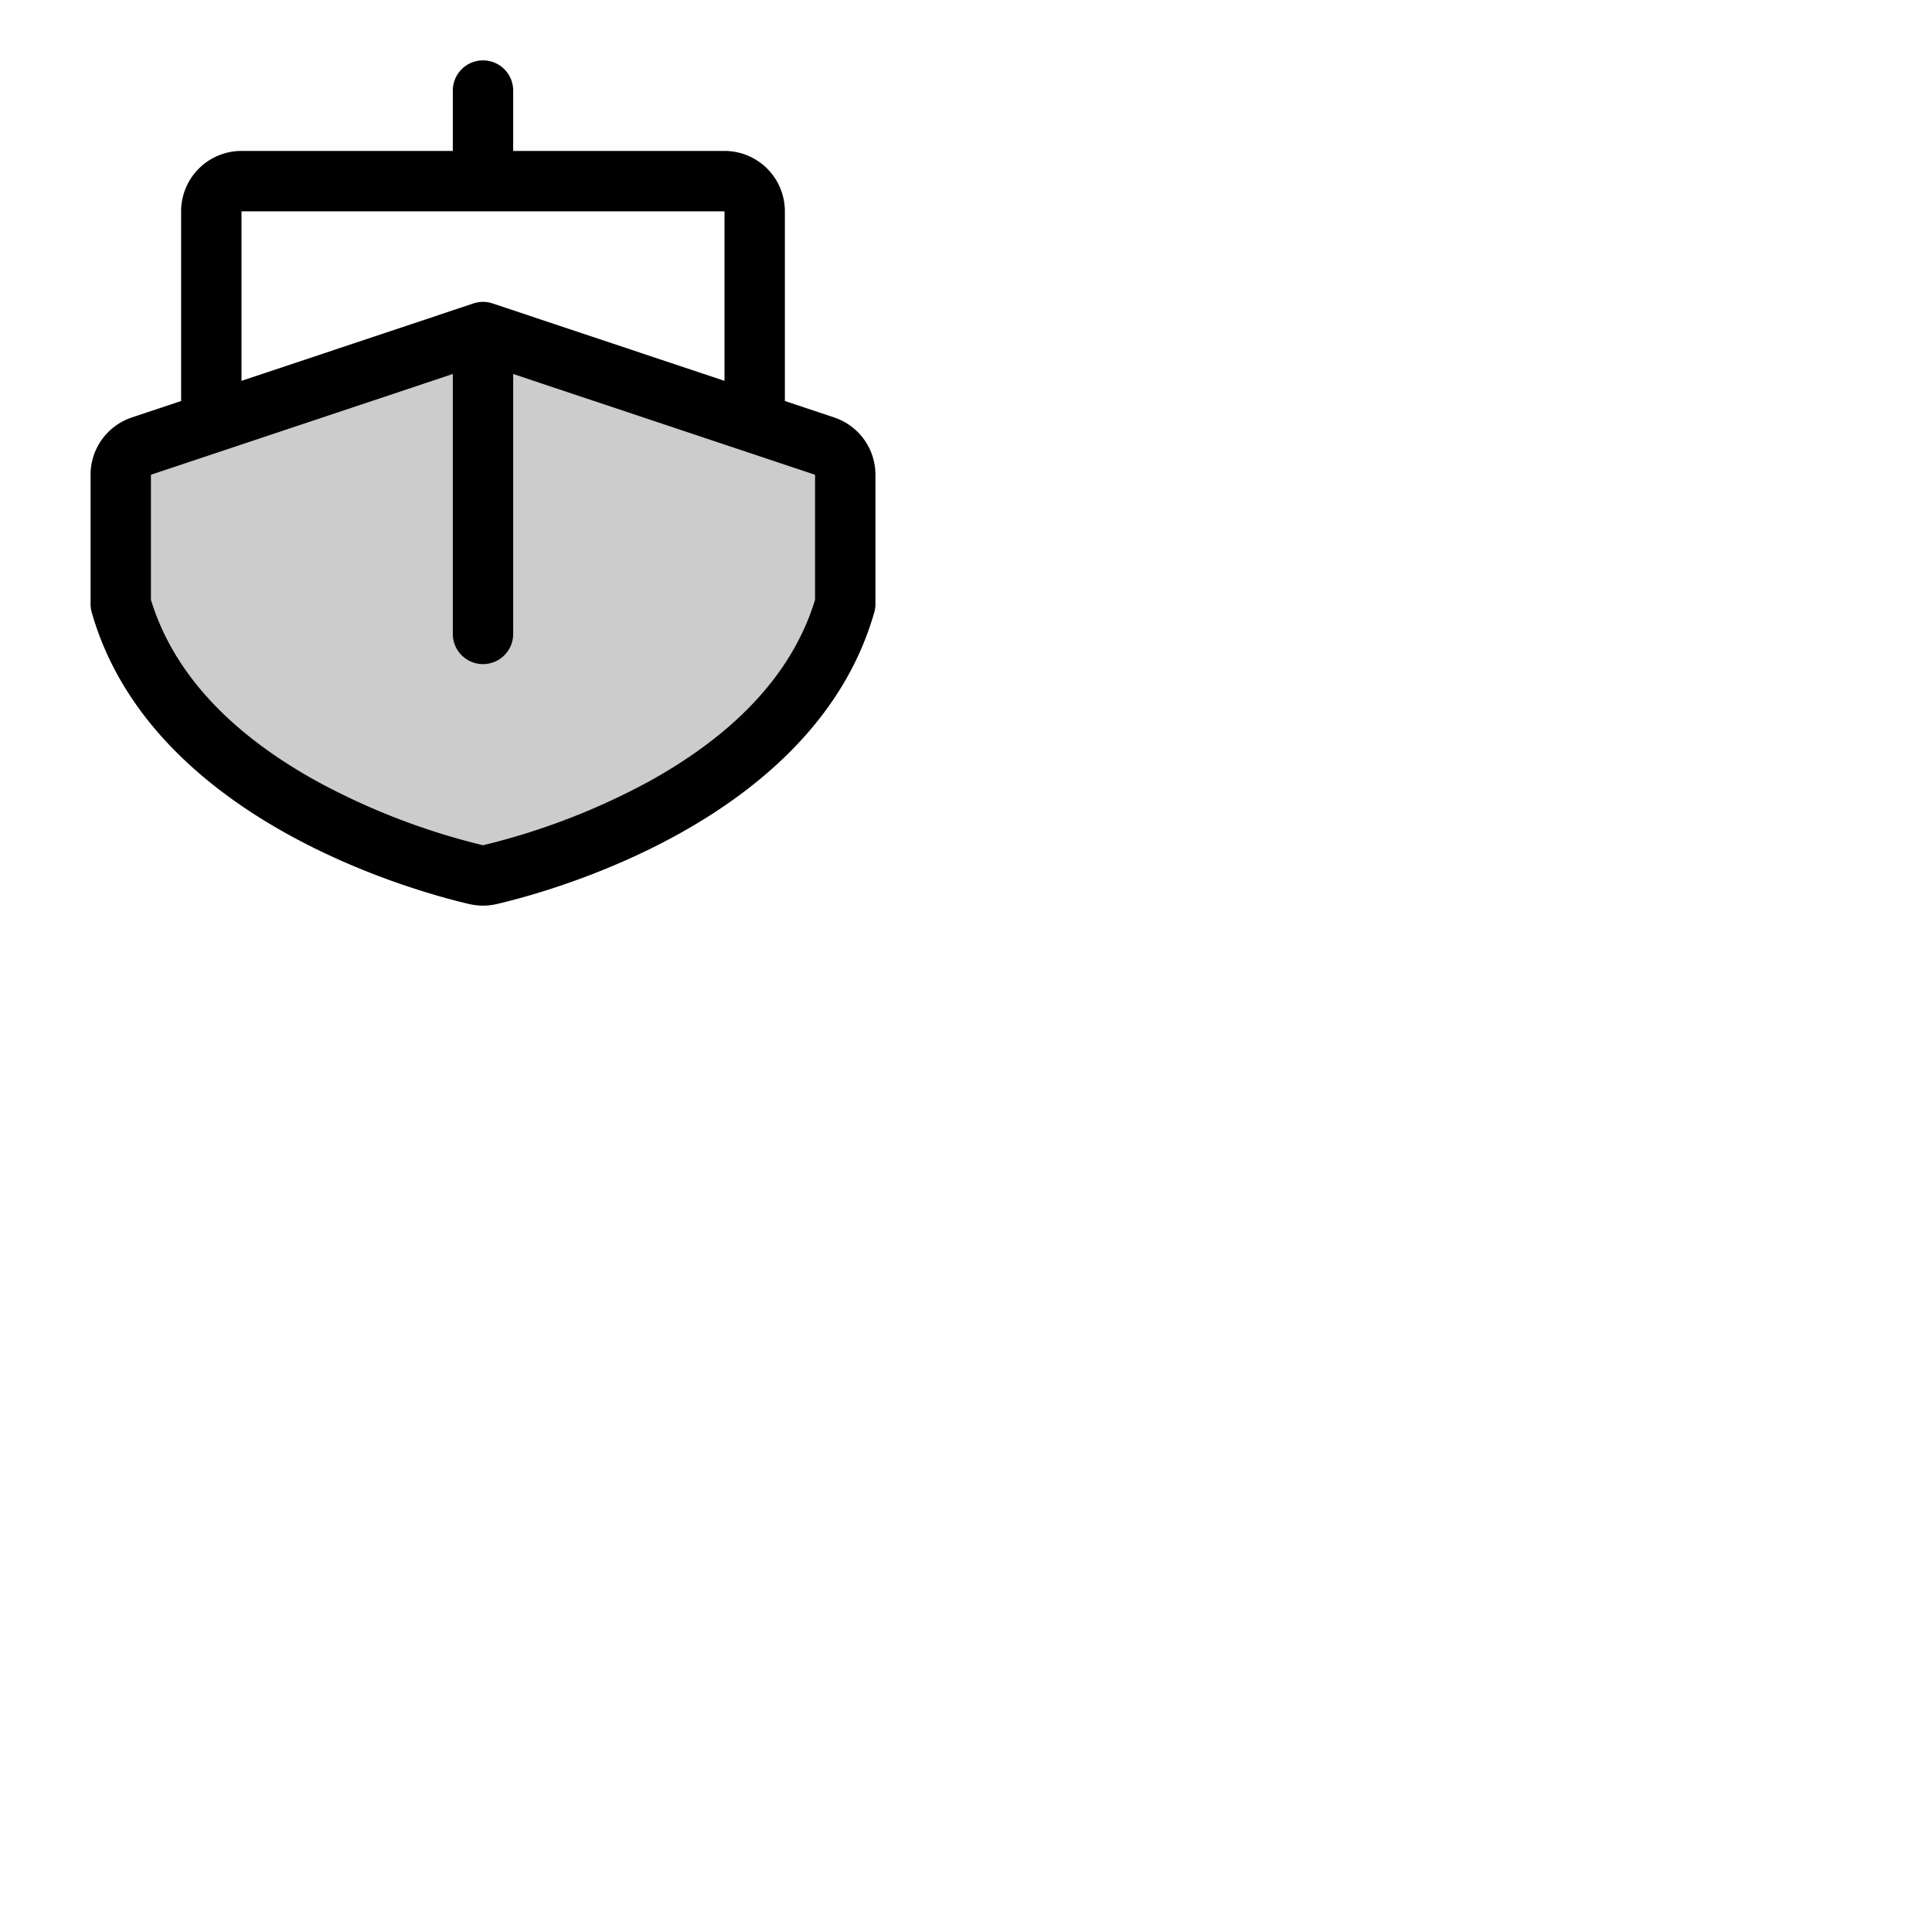 <svg xmlns="http://www.w3.org/2000/svg" version="1.1" viewBox="0 0 512 512" fill="currentColor"><g fill="currentColor"><path d="M224 125.82v34.28c-14.57 51.07-82.23 68.91-94.19 71.69a7.91 7.91 0 0 1-3.62 0C114.23 229 46.57 211.17 32 160.1v-34.28a8 8 0 0 1 5.47-7.6L128 88l90.53 30.22a8 8 0 0 1 5.47 7.6" opacity=".2"/><path d="M221.06 110.63L208 106.27V56a16 16 0 0 0-16-16h-56V24a8 8 0 0 0-16 0v16H64a16 16 0 0 0-16 16v50.27l-13.06 4.36A16 16 0 0 0 24 125.82v34.28a7.73 7.73 0 0 0 .31 2.19c15.72 55.09 86.12 74.06 100.07 77.3a16.19 16.19 0 0 0 7.24 0c13.95-3.24 84.35-22.21 100.07-77.3a7.73 7.73 0 0 0 .31-2.19v-34.28a16 16 0 0 0-10.94-15.19M64 56h128v44.93l-61.47-20.52a8 8 0 0 0-5.06 0L64 100.93Zm152 102.94c-5.78 19-20.55 35.17-43.95 48.12A181.7 181.7 0 0 1 128 224a181.7 181.7 0 0 1-44-16.94c-23.44-12.95-38.22-29.13-44-48.12v-33.13l80-26.7V168a8 8 0 0 0 16 0V99.11l80 26.71Z"/></g></svg>